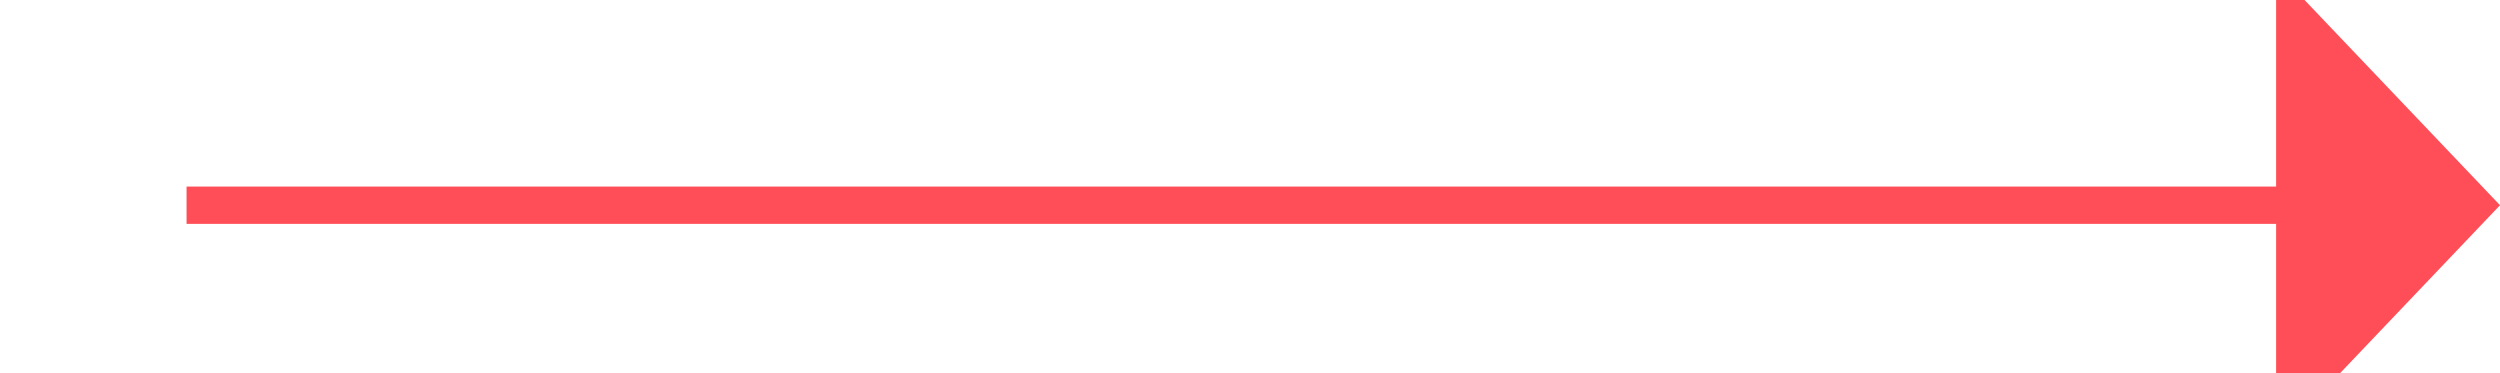 ﻿<?xml version="1.0" encoding="utf-8"?>
<svg version="1.1" xmlns:xlink="http://www.w3.org/1999/xlink" width="67px" height="10px" preserveAspectRatio="xMinYMid meet" viewBox="893 368  67 8" xmlns="http://www.w3.org/2000/svg">
  <path d="M 898 372.5  L 955 372.5  " stroke-width="1" stroke="#ff4e57" fill="none" />
  <path d="M 954 378.8  L 960 372.5  L 954 366.2  L 954 378.8  Z " fill-rule="nonzero" fill="#ff4e57" stroke="none" />
</svg>